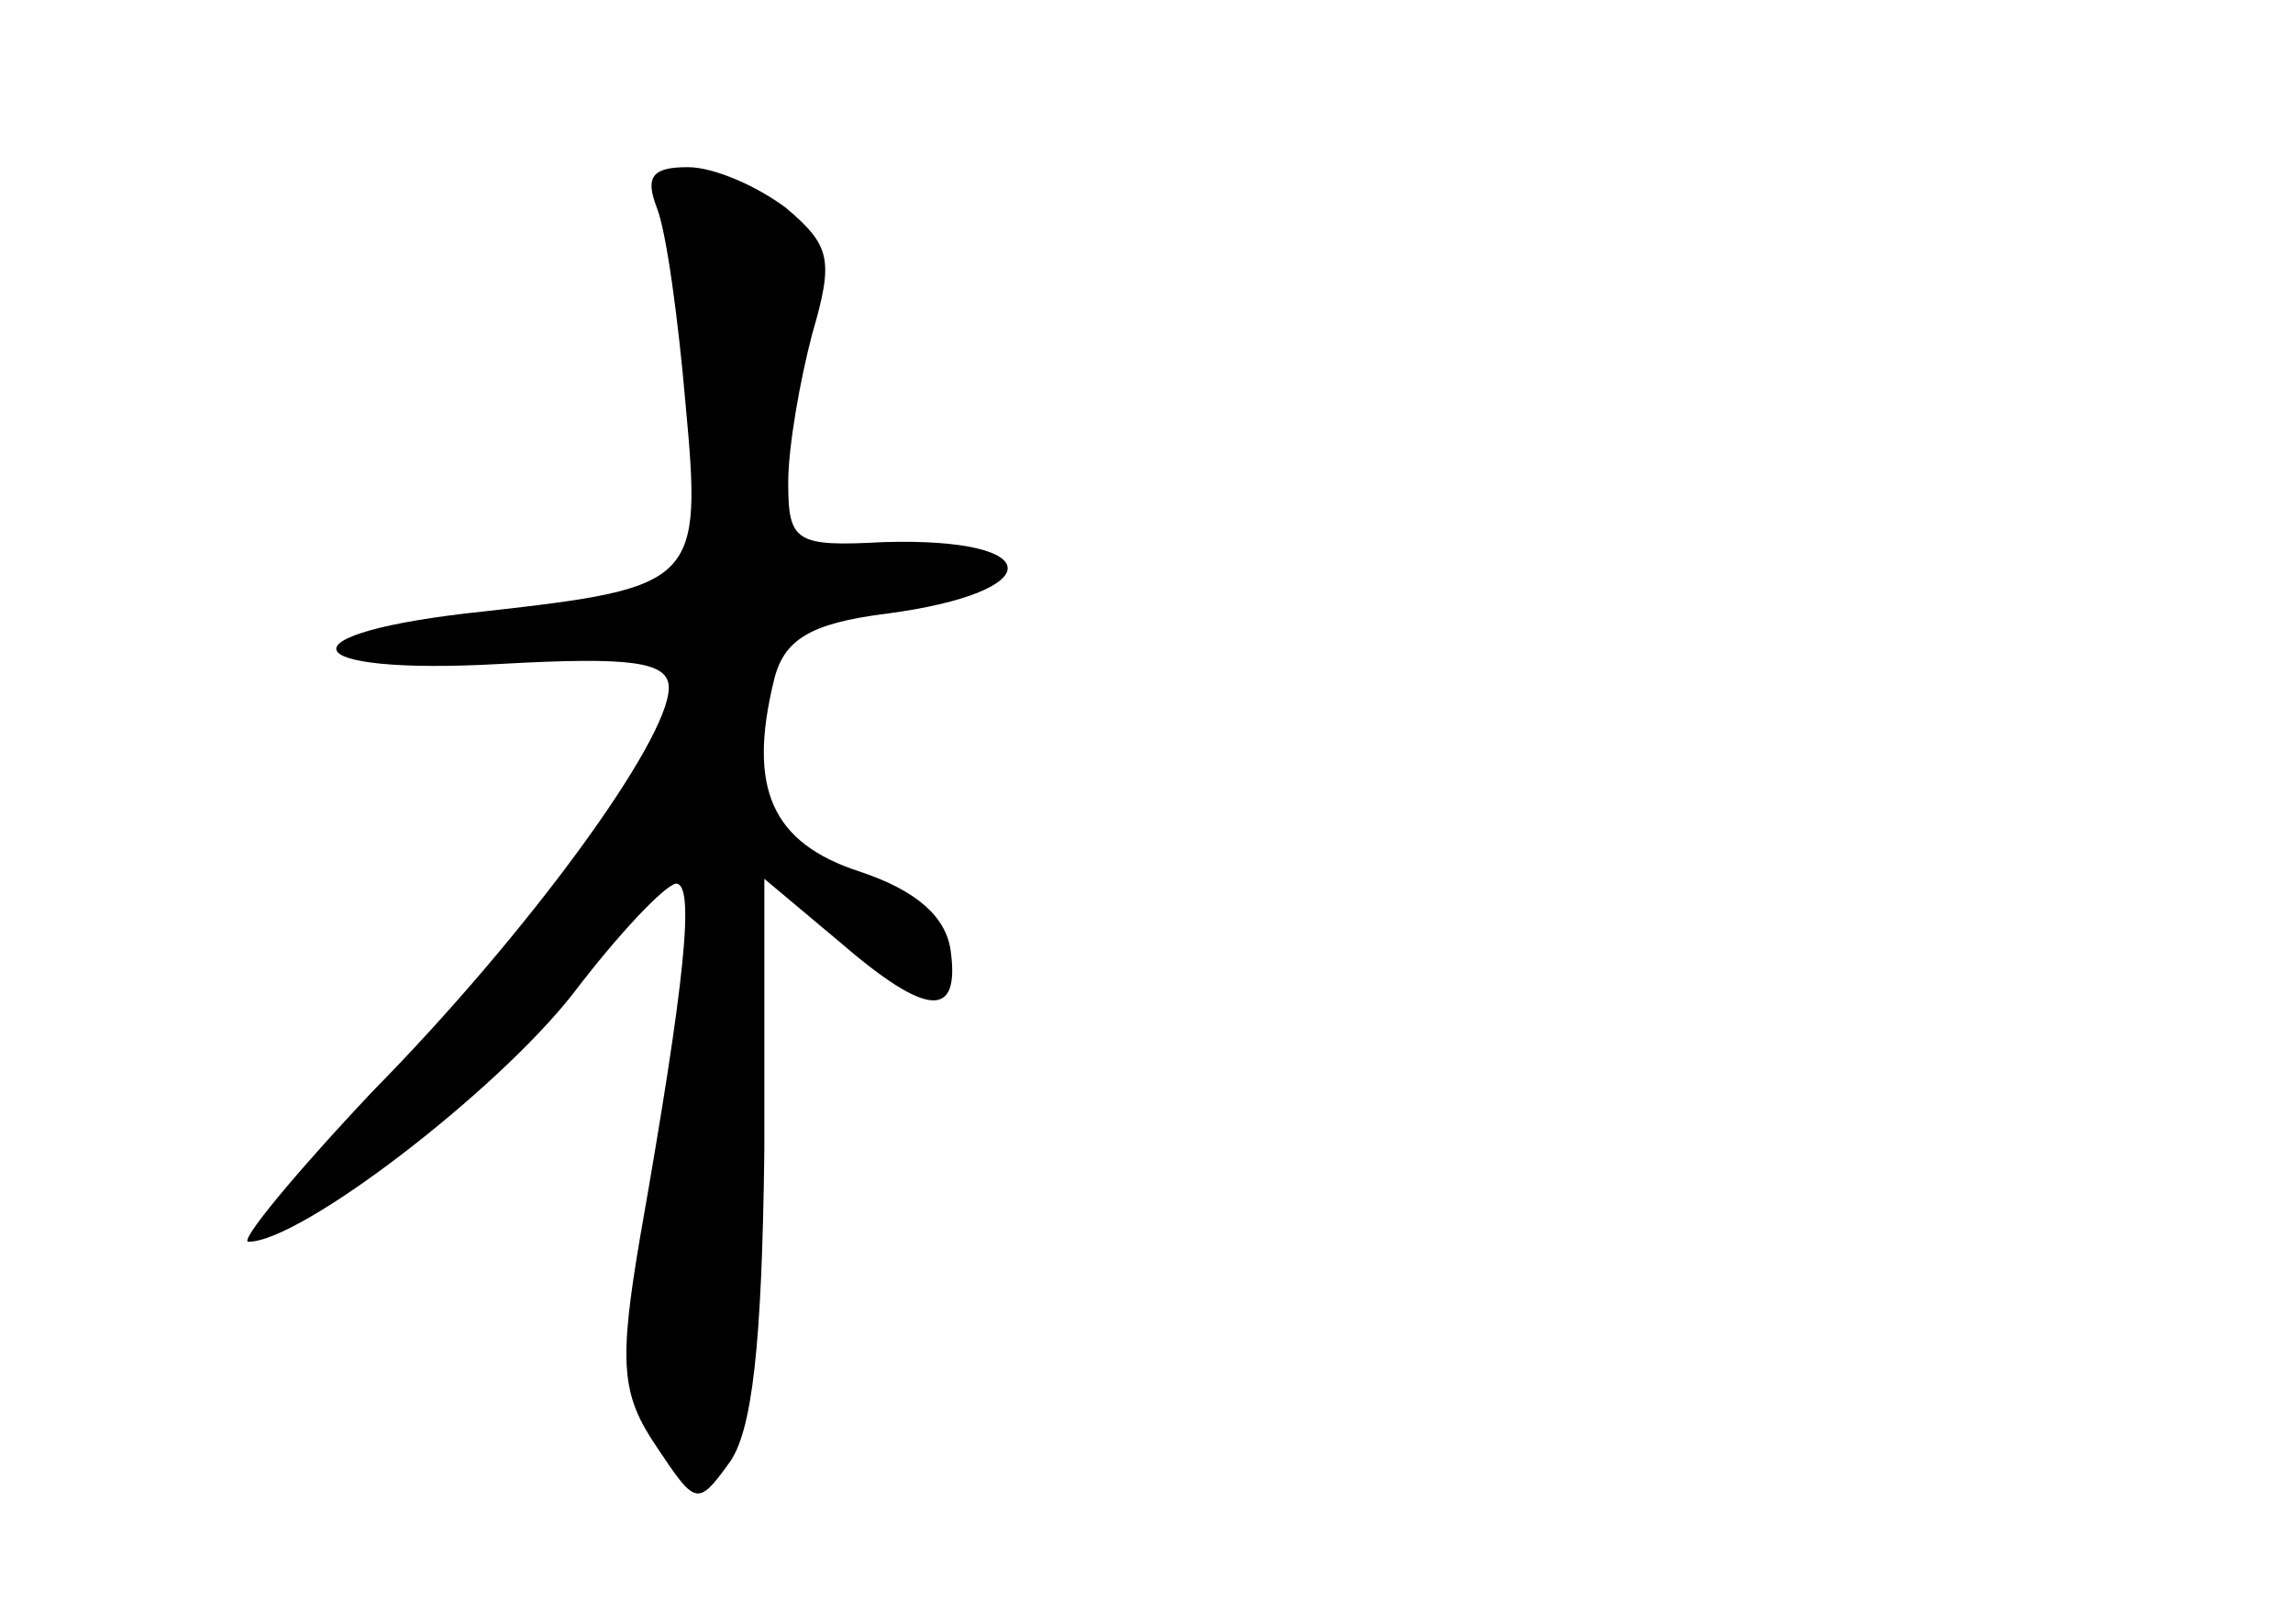 <?xml version="1.0" standalone="no"?>
<!DOCTYPE svg PUBLIC "-//W3C//DTD SVG 20010904//EN"
 "http://www.w3.org/TR/2001/REC-SVG-20010904/DTD/svg10.dtd">
<svg version="1.0" xmlns="http://www.w3.org/2000/svg"
 width="96pt" height="68pt" viewBox="0 0 96 68"
 preserveAspectRatio="xMidYMid meet">
<g transform="translate(0,68) scale(0.1,-0.1)"
fill="#000000" stroke="none">
<path d="M275 593 c4 -10 9 -47 12 -82 7 -75 5 -77 -84 -87 -87 -9 -81 -27 7
-22 54 3 70 1 70 -10 0 -22 -59 -103 -124 -169 -33 -35 -56 -63 -52 -63 22 0
104 63 136 104 19 25 38 45 43 46 8 0 4 -40 -15 -148 -9 -53 -8 -66 7 -88 16
-24 17 -25 30 -7 10 13 14 50 15 131 l0 114 31 -26 c37 -32 51 -33 47 -4 -2
14 -14 25 -38 33 -37 12 -47 35 -36 80 4 17 15 24 47 28 68 9 68 32 -1 30 -37
-2 -40 0 -40 25 0 15 5 43 10 62 9 31 8 37 -11 53 -12 9 -30 17 -41 17 -15 0
-18 -4 -13 -17z"/>
</g>
</svg>
